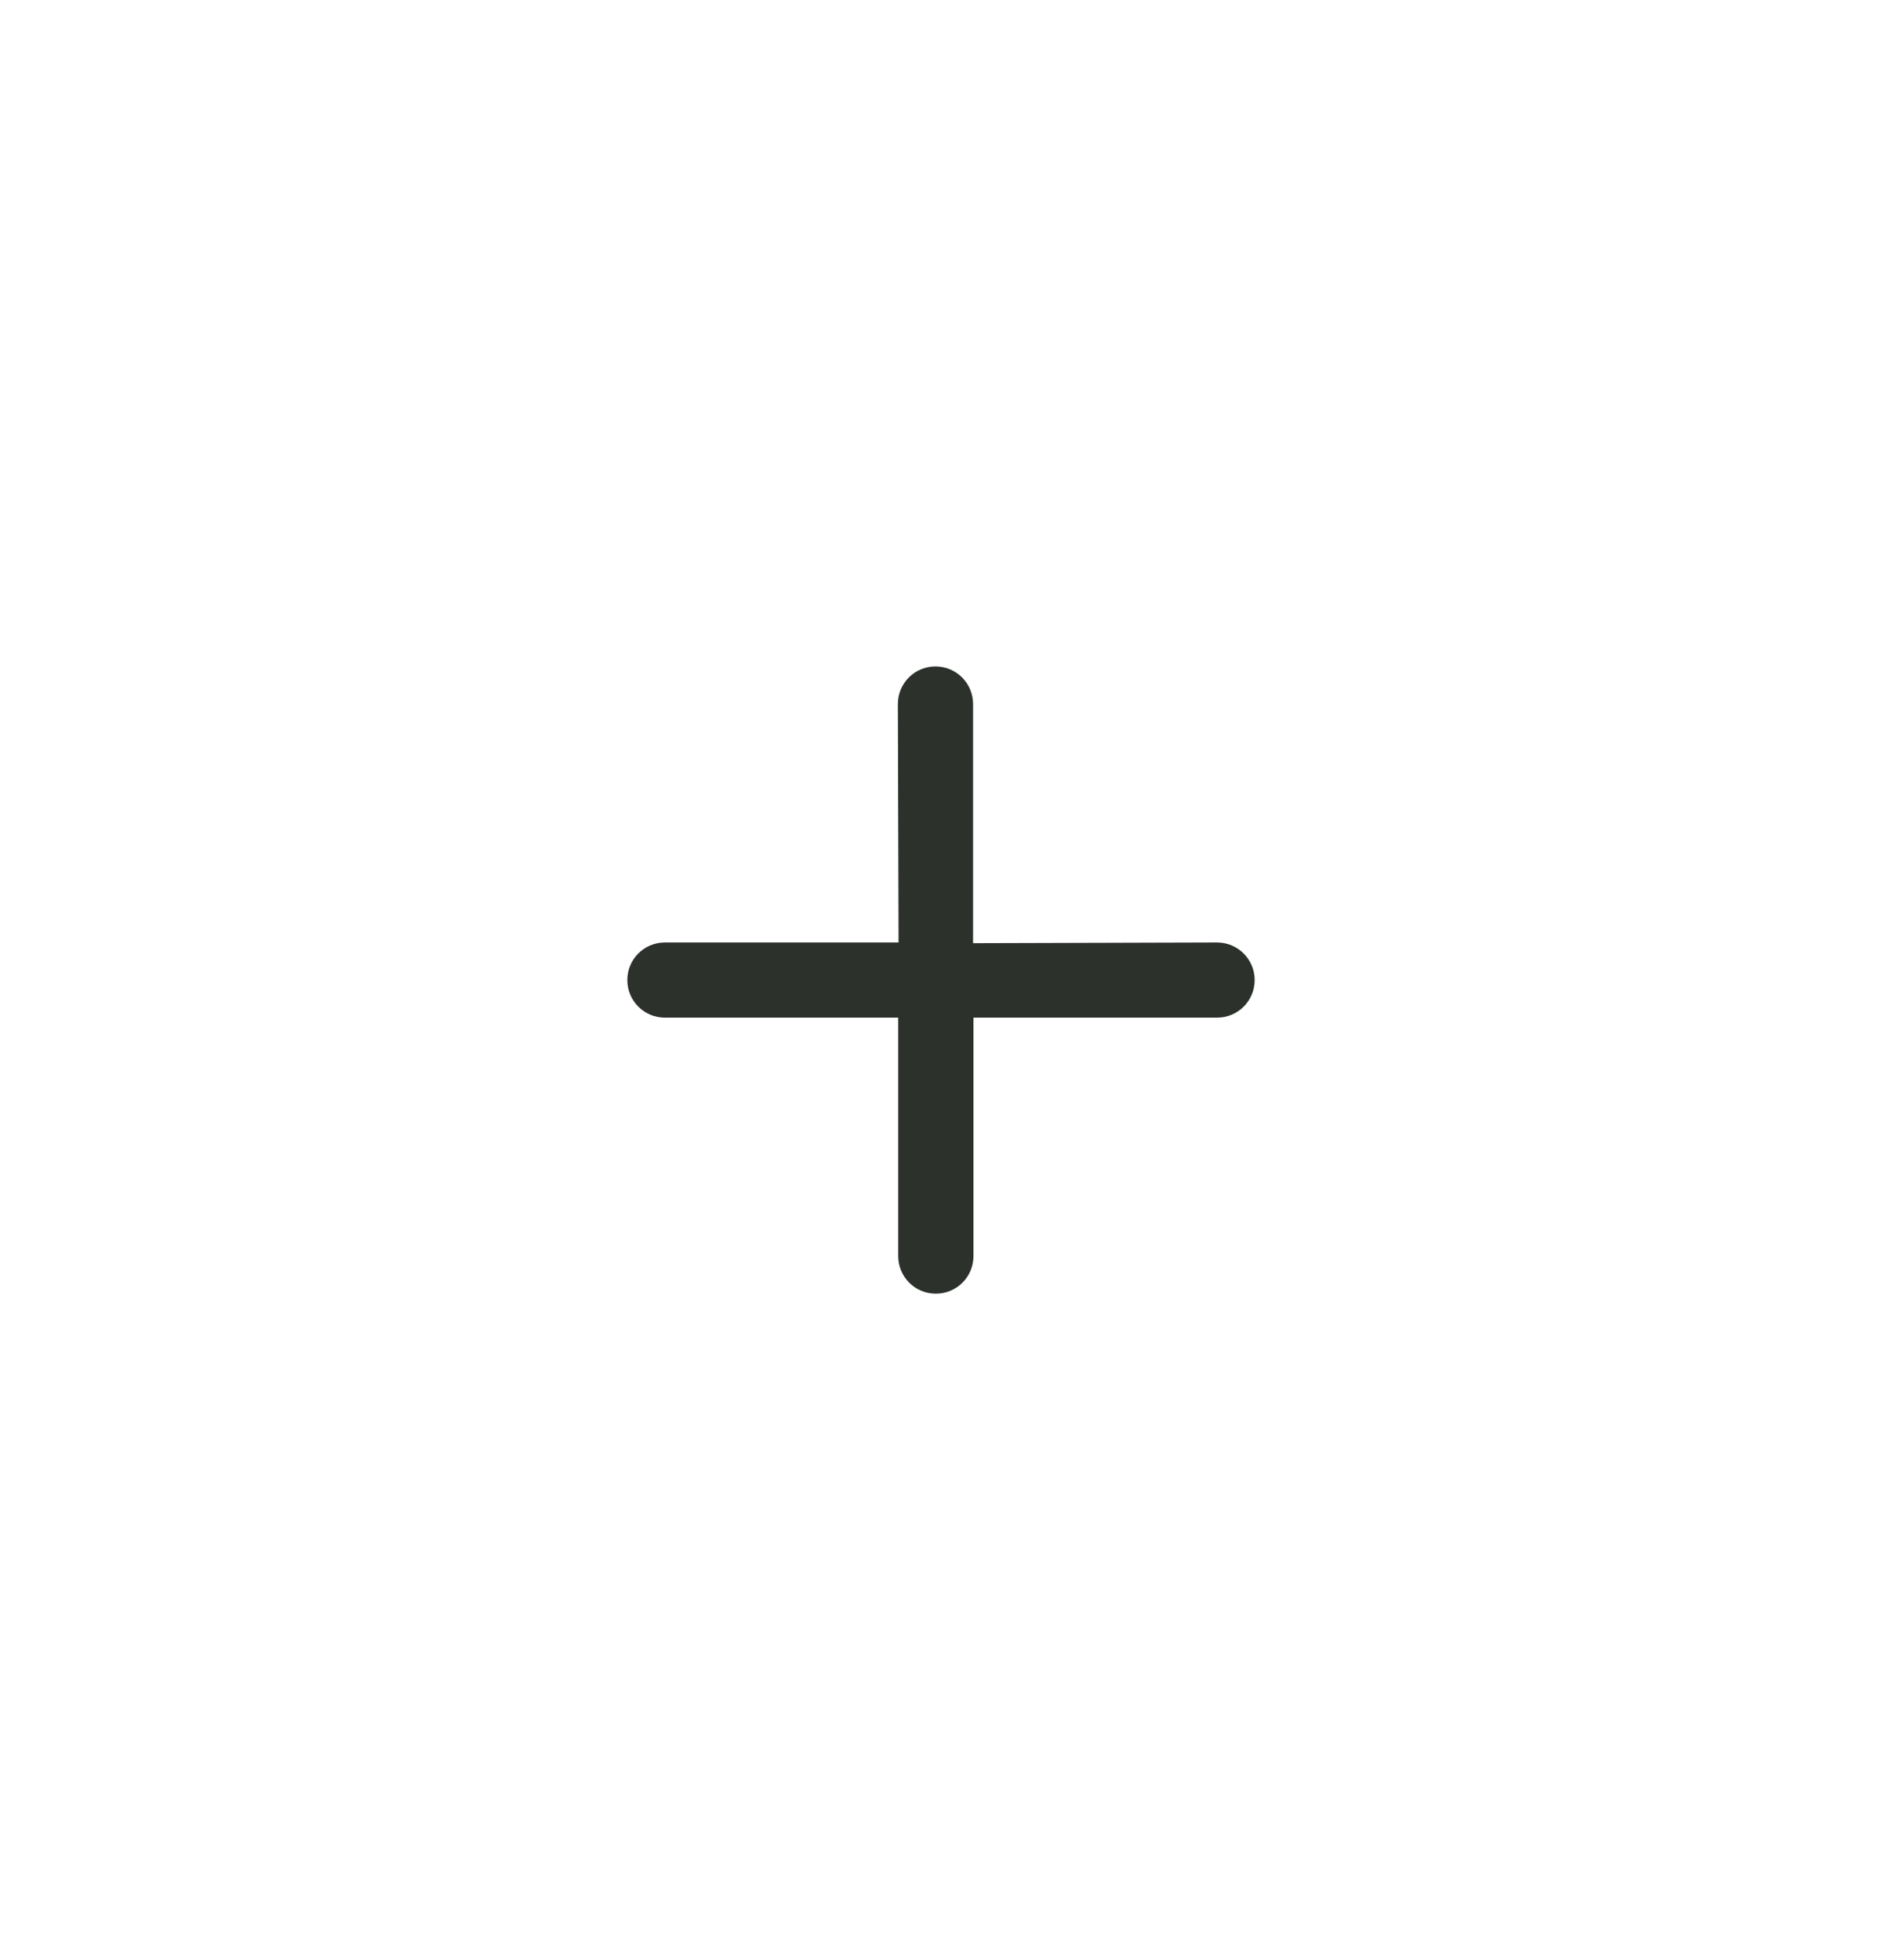 <svg width="48" height="50" viewBox="0 0 48 50" fill="none" xmlns="http://www.w3.org/2000/svg">
<g clip-path="url(#clip0_675_8)">
<path d="M31.041 24.041L24.818 24.059V17.959C24.818 17.428 24.39 17 23.859 17C23.328 17 22.9 17.428 22.9 17.959L22.918 24.041H16.959C16.428 24.041 16 24.468 16 25C16 25.531 16.428 25.959 16.959 25.959H22.909V32.041C22.909 32.572 23.337 33 23.868 33C24.4 33 24.828 32.572 24.828 32.041V25.959H31.041C31.572 25.959 32 25.531 32 25C32 24.468 31.567 24.041 31.041 24.041Z" fill="#2C312C"/>
</g>
<defs>
<clipPath id="clip0_675_8">
<rect width="48" height="50" fill="white"/>
</clipPath>
</defs>
</svg>
